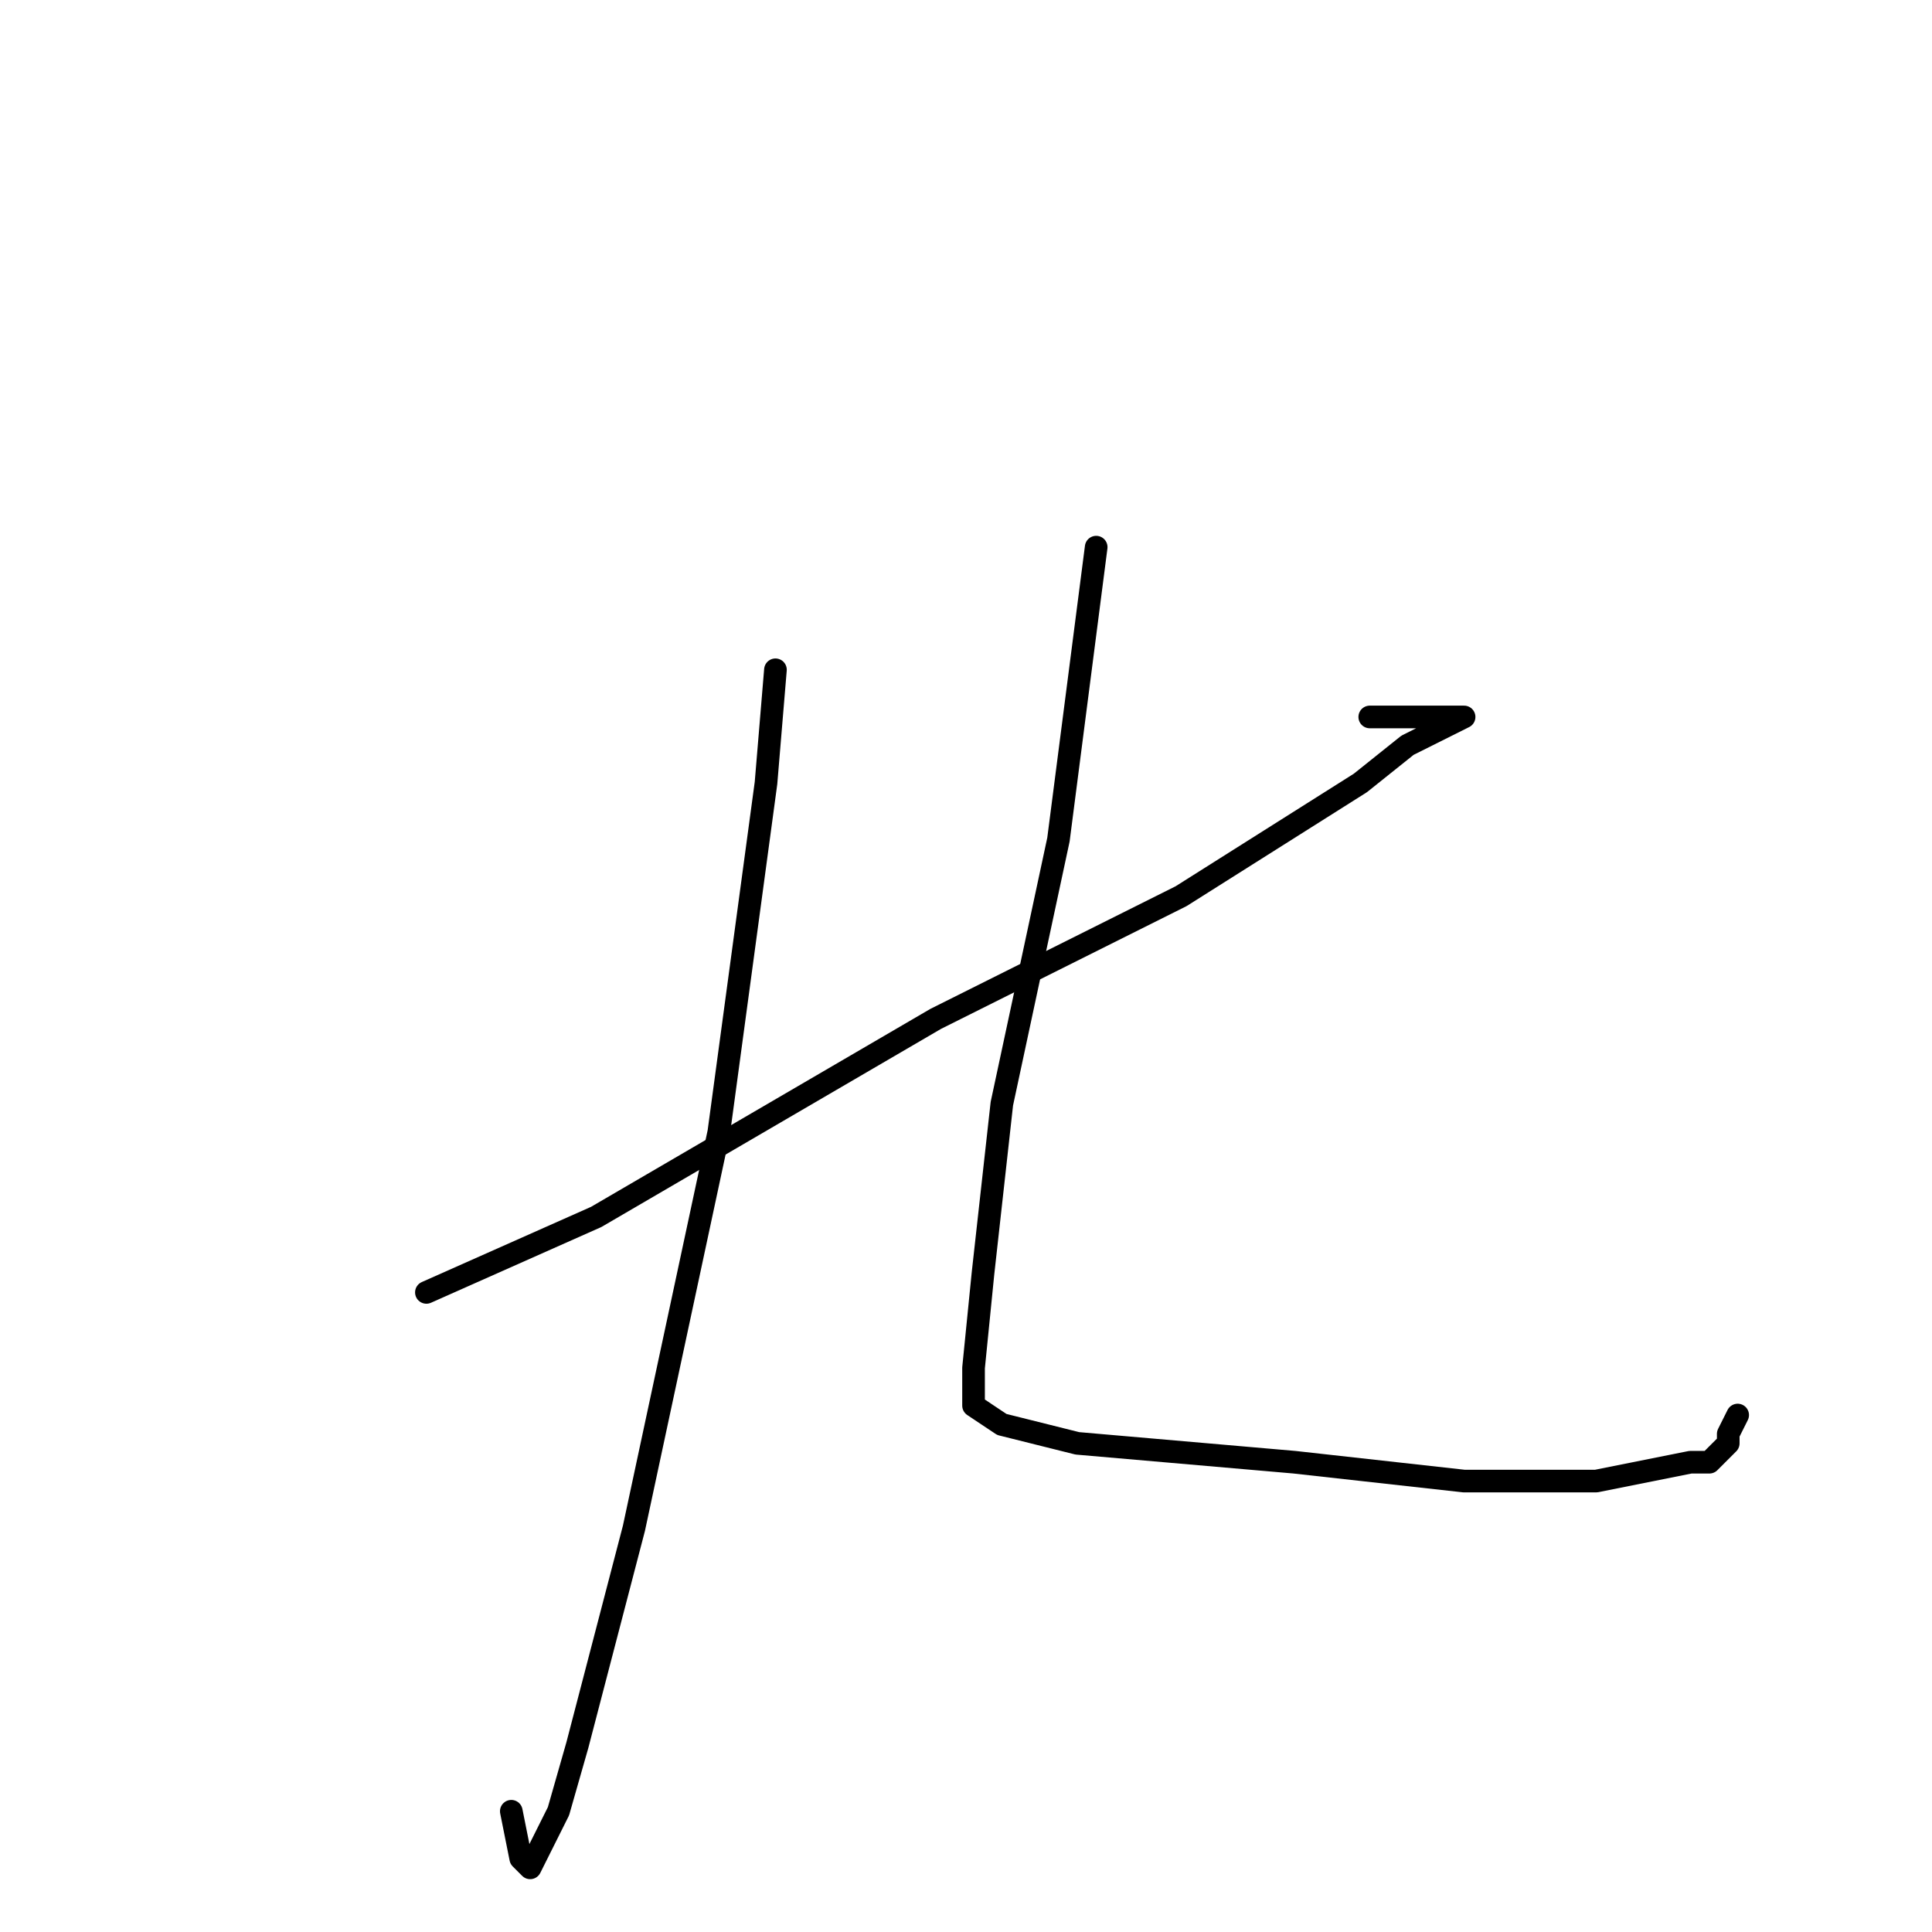 <?xml version="1.0" standalone="no"?>
    <svg width="256" height="256" xmlns="http://www.w3.org/2000/svg" version="1.1">
    <polyline stroke="black" stroke-width="3" stroke-linecap="round" fill="transparent" stroke-linejoin="round" points="102.75 88.75 101.5 103.75 95.25 150 84 202.5 76.5 231.25 74 240 70.25 247.5 69 246.25 67.75 240 67.75 240 " />
        <polyline stroke="black" stroke-width="3" stroke-linecap="round" fill="transparent" stroke-linejoin="round" points="56.5 171.25 79 161.25 124 135 156.5 118.75 180.25 103.75 186.5 98.75 191.5 96.25 194 95 181.5 95 181.5 95 " />
        <polyline stroke="black" stroke-width="3" stroke-linecap="round" fill="transparent" stroke-linejoin="round" points="145.25 72.5 140.25 111.25 132.75 146.25 130.25 168.75 129 181.25 129 183.75 129 186.25 132.75 188.75 142.75 191.25 171.5 193.75 194 196.25 211.5 196.25 217.75 195 224 193.75 226.5 193.75 227.75 192.5 229 191.25 229 190 230.25 187.5 230.25 187.5 " />
        </svg>